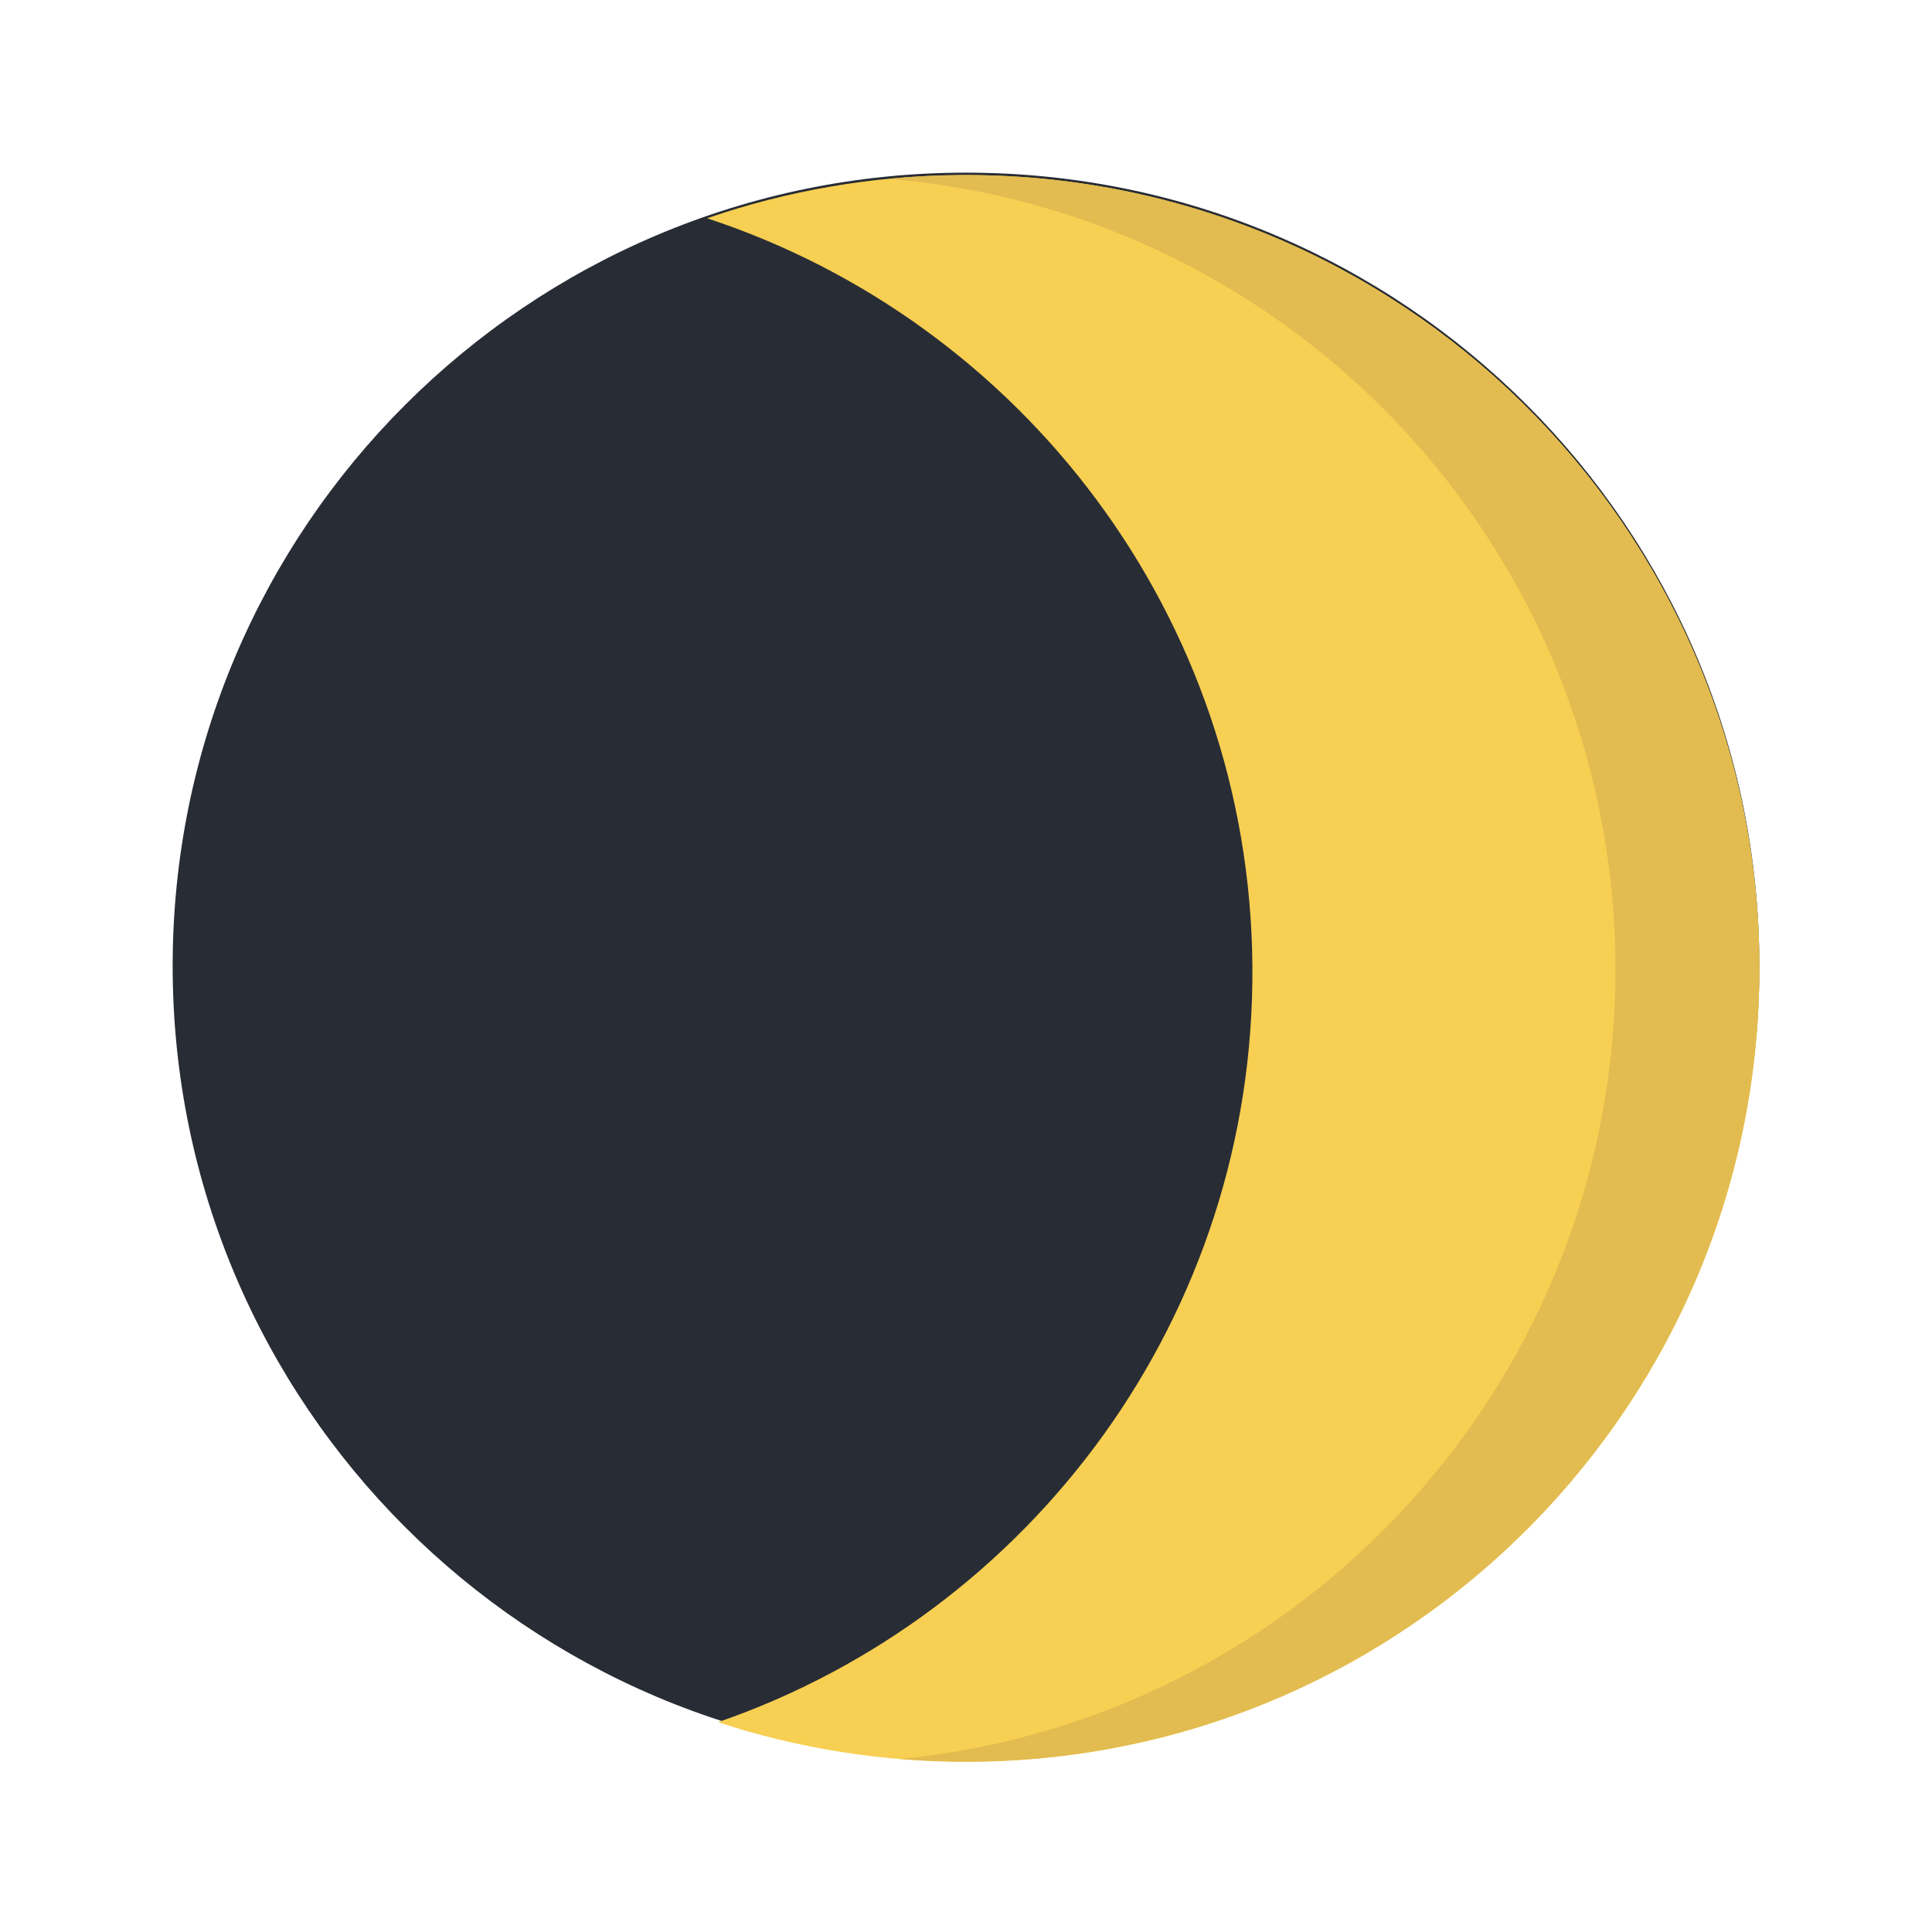 <?xml version="1.0" encoding="UTF-8" standalone="no"?>
<!DOCTYPE svg PUBLIC "-//W3C//DTD SVG 1.1//EN" "http://www.w3.org/Graphics/SVG/1.1/DTD/svg11.dtd">
<!-- Created with Vectornator (http://vectornator.io/) -->
<svg height="100%" stroke-miterlimit="10" style="fill-rule:nonzero;clip-rule:evenodd;stroke-linecap:round;stroke-linejoin:round;" version="1.1" viewBox="0 0 380.446 380.446" width="100%" xml:space="preserve" xmlns="http://www.w3.org/2000/svg" xmlns:xlink="http://www.w3.org/1999/xlink">
<defs/>
<g id="Untitled">
<g opacity="1">
<path d="M33.998 190.223C33.998 103.942 103.942 33.998 190.223 33.998C276.504 33.998 346.448 103.942 346.448 190.223C346.448 276.504 276.504 346.448 190.223 346.448C103.942 346.448 33.998 276.504 33.998 190.223Z" fill="#282c34" fill-rule="nonzero" opacity="1" stroke="none"/>
<path d="M191.356 346.916C173.901 347.042 157.095 344.299 141.384 339.131C203.033 317.859 247.116 259.109 246.618 190.286C246.119 121.463 201.192 63.358 139.24 42.981C154.875 37.587 171.639 34.6 189.094 34.474C275.372 33.85 345.819 103.286 346.444 189.565C347.068 275.844 277.633 346.291 191.356 346.916Z" fill="#f7cf52" fill-rule="evenodd" opacity="1" stroke="none"/>
<path d="M191.35 346.914C186.587 346.948 181.871 346.768 177.221 346.383C256.788 338.63 318.701 271.262 318.111 189.768C317.52 108.26 254.614 41.788 174.919 35.212C179.58 34.759 184.309 34.511 189.089 34.477C275.368 33.852 345.819 103.283 346.444 189.564C347.068 275.845 277.629 346.289 191.35 346.914Z" fill="#e2bc50" fill-rule="evenodd" opacity="1" stroke="none"/>
</g>
</g>
</svg>
